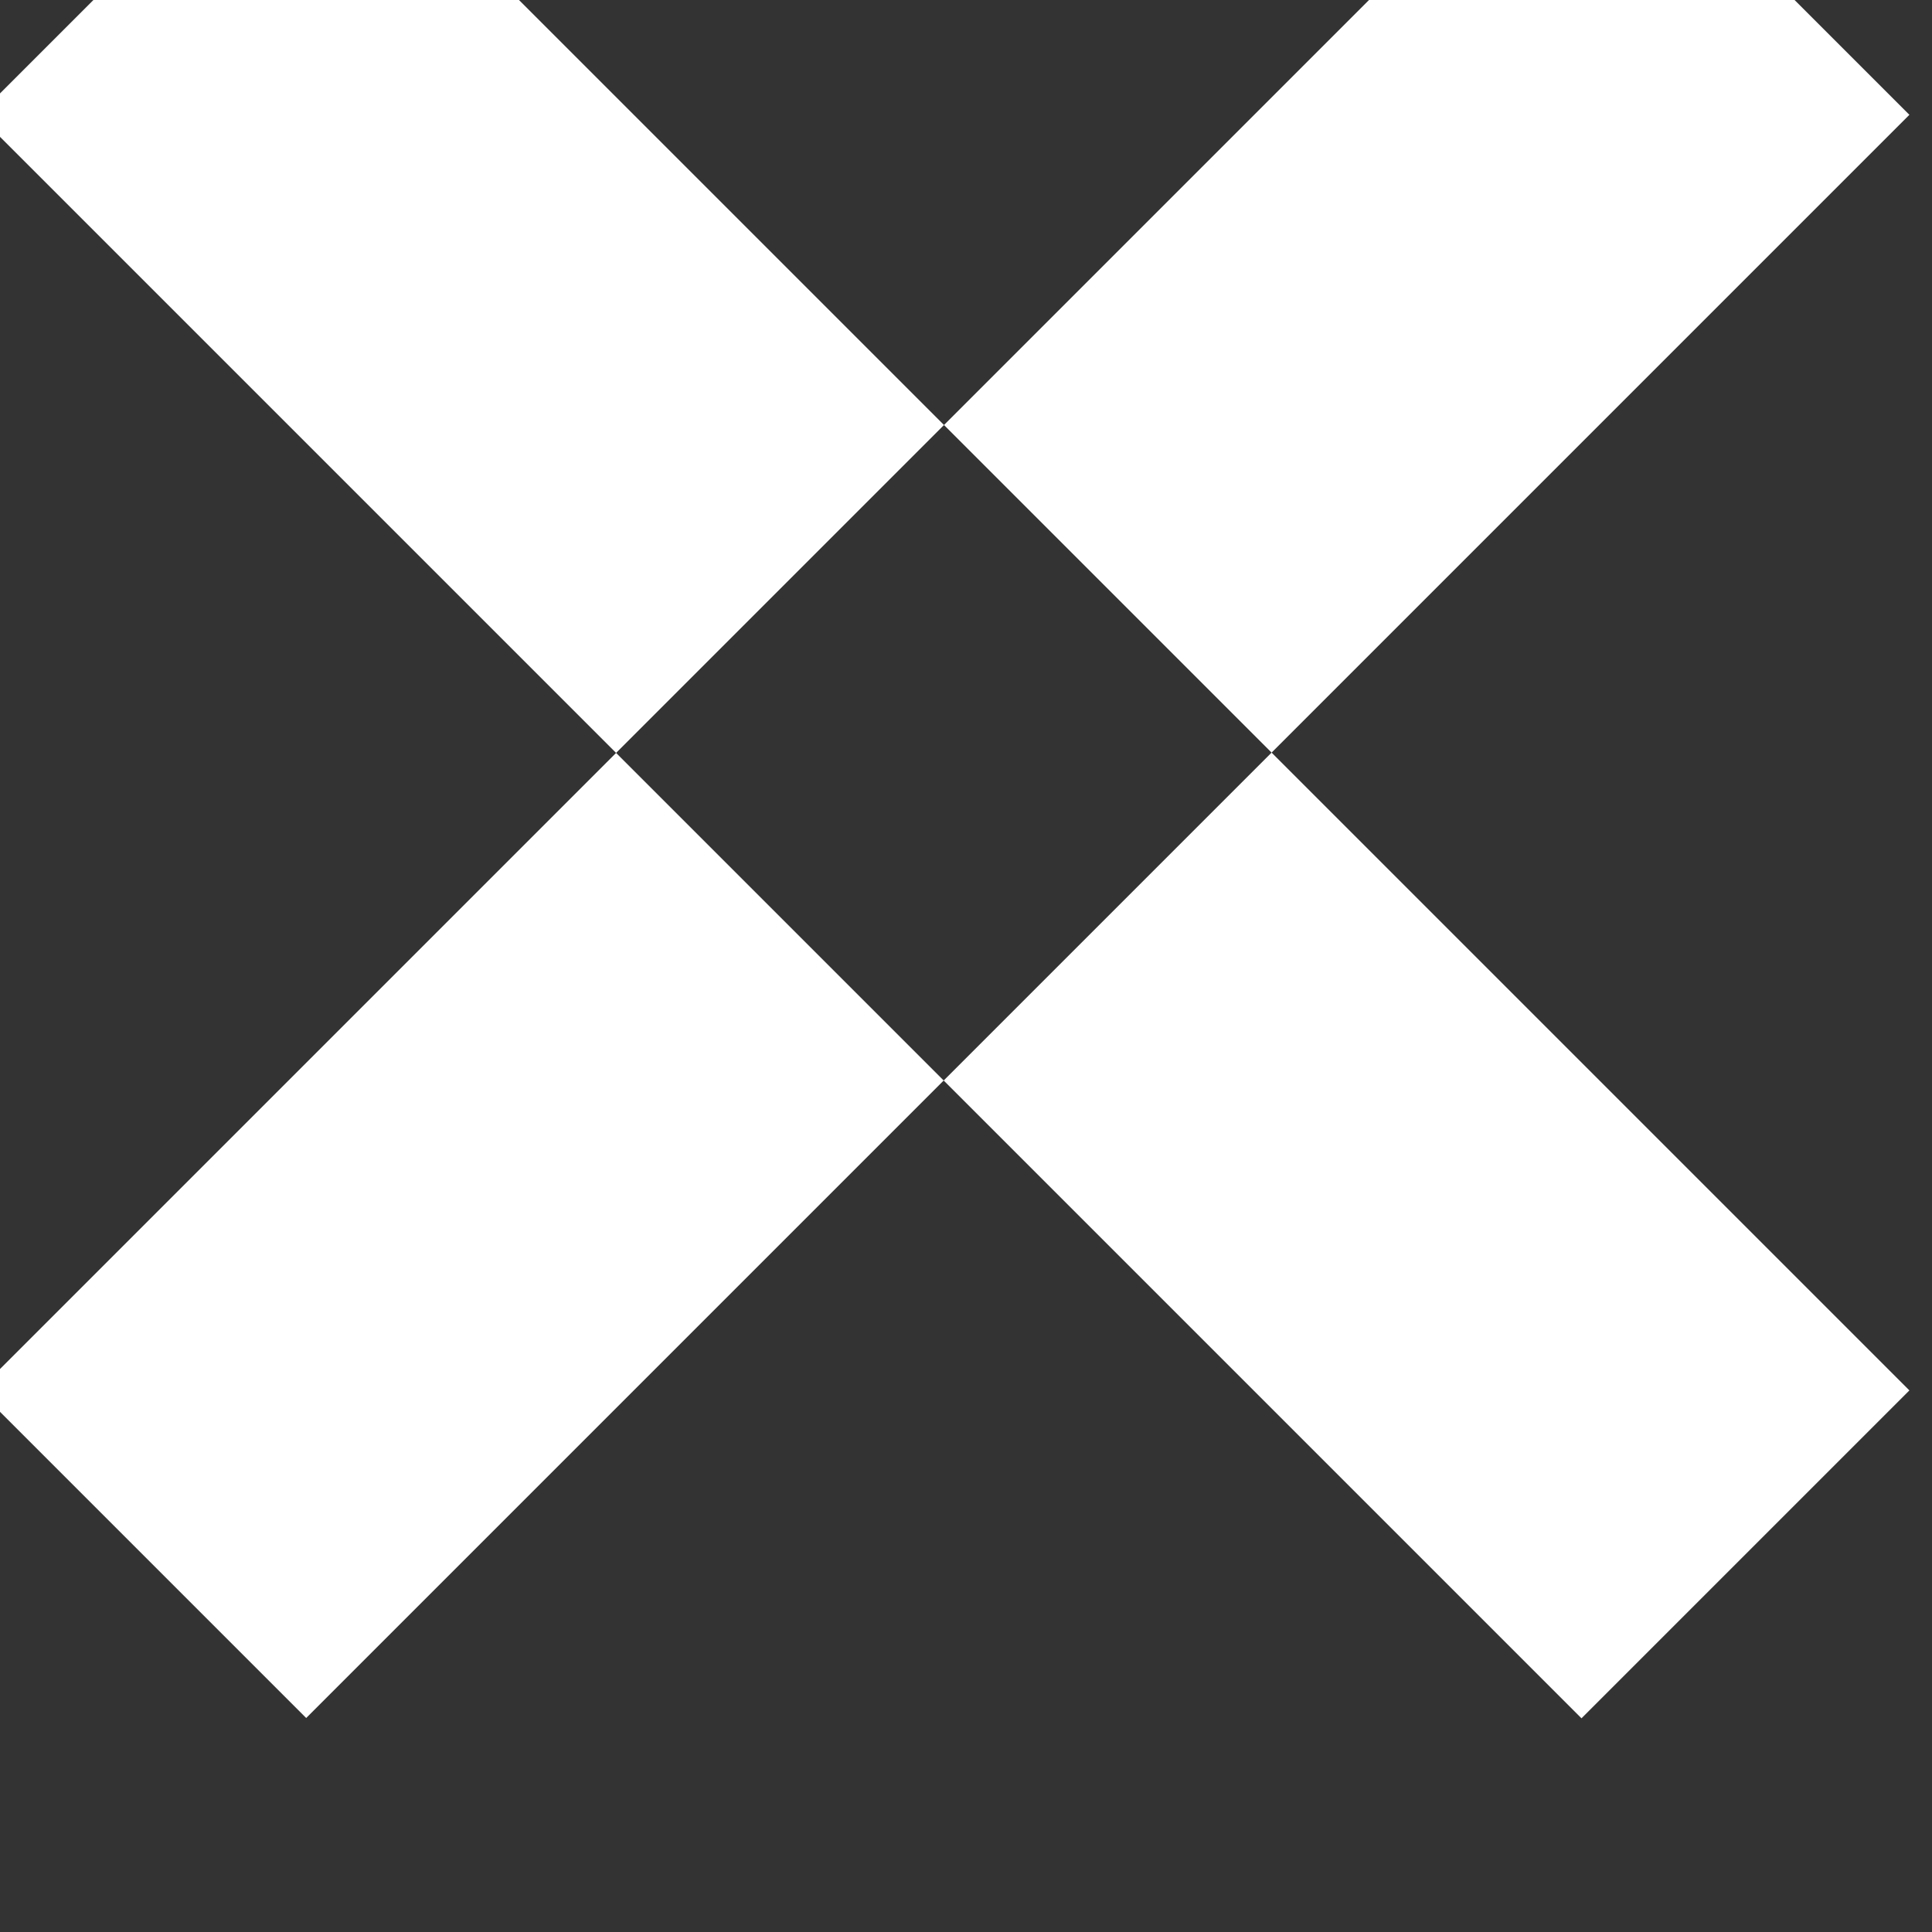 <?xml version="1.0" encoding="UTF-8" standalone="no"?>
<!-- Created with Inkscape (http://www.inkscape.org/) -->

<svg
   xmlns:dc="http://purl.org/dc/elements/1.1/"
   xmlns:cc="http://creativecommons.org/ns#"
   xmlns:rdf="http://www.w3.org/1999/02/22-rdf-syntax-ns#"
   xmlns:svg="http://www.w3.org/2000/svg"
   xmlns="http://www.w3.org/2000/svg"
   xmlns:sodipodi="http://sodipodi.sourceforge.net/DTD/sodipodi-0.dtd"
   xmlns:inkscape="http://www.inkscape.org/namespaces/inkscape"
   width="11.635mm"
   height="11.635mm"
   viewBox="0 0 11.635 11.635"
   version="1.1"
   id="svg8"
   sodipodi:docname="crosshair.svg"
   inkscape:version="0.92.3 (2405546, 2018-03-11)">
  <rect x="0" y="0" width="11.635" height="11.635" fill="#333333" stroke="none"/>
  <defs
     id="defs2" />
  <sodipodi:namedview
     id="base"
     pagecolor="#ffffff"
     bordercolor="#666666"
     borderopacity="1.0"
     inkscape:pageopacity="0.0"
     inkscape:pageshadow="2"
     inkscape:zoom="0.7"
     inkscape:cx="-31.23065"
     inkscape:cy="-10.932055"
     inkscape:document-units="mm"
     inkscape:current-layer="layer1"
     showgrid="false"
     inkscape:window-width="1920"
     inkscape:window-height="1055"
     inkscape:window-x="0"
     inkscape:window-y="0"
     inkscape:window-maximized="1" />
  <g
     inkscape:label="Layer 1"
     inkscape:groupmode="layer"
     id="layer1"
     transform="translate(-33.87,-123.739)">
    <g
       style="clip-rule:evenodd;fill-rule:evenodd;stroke-linejoin:round;stroke-miterlimit:2"
       id="g414"
       transform="matrix(0.187,0.187,-0.187,0.187,-241.521,-2579.195)">
      <path
         inkscape:connector-curvature="0"
         id="path412"
         style="fill:#ffffff"
         d="m 7996.03,6482.4 h -10.55 v -20.54 h 10.55 v 20.54 h 20.54 v 10.56 h -20.54 v 20.53 h -10.55 v -20.53 h 10.55 z m -31.09,0 h 20.54 v 10.56 h -20.54 z" />
    </g>
  </g>
</svg>
